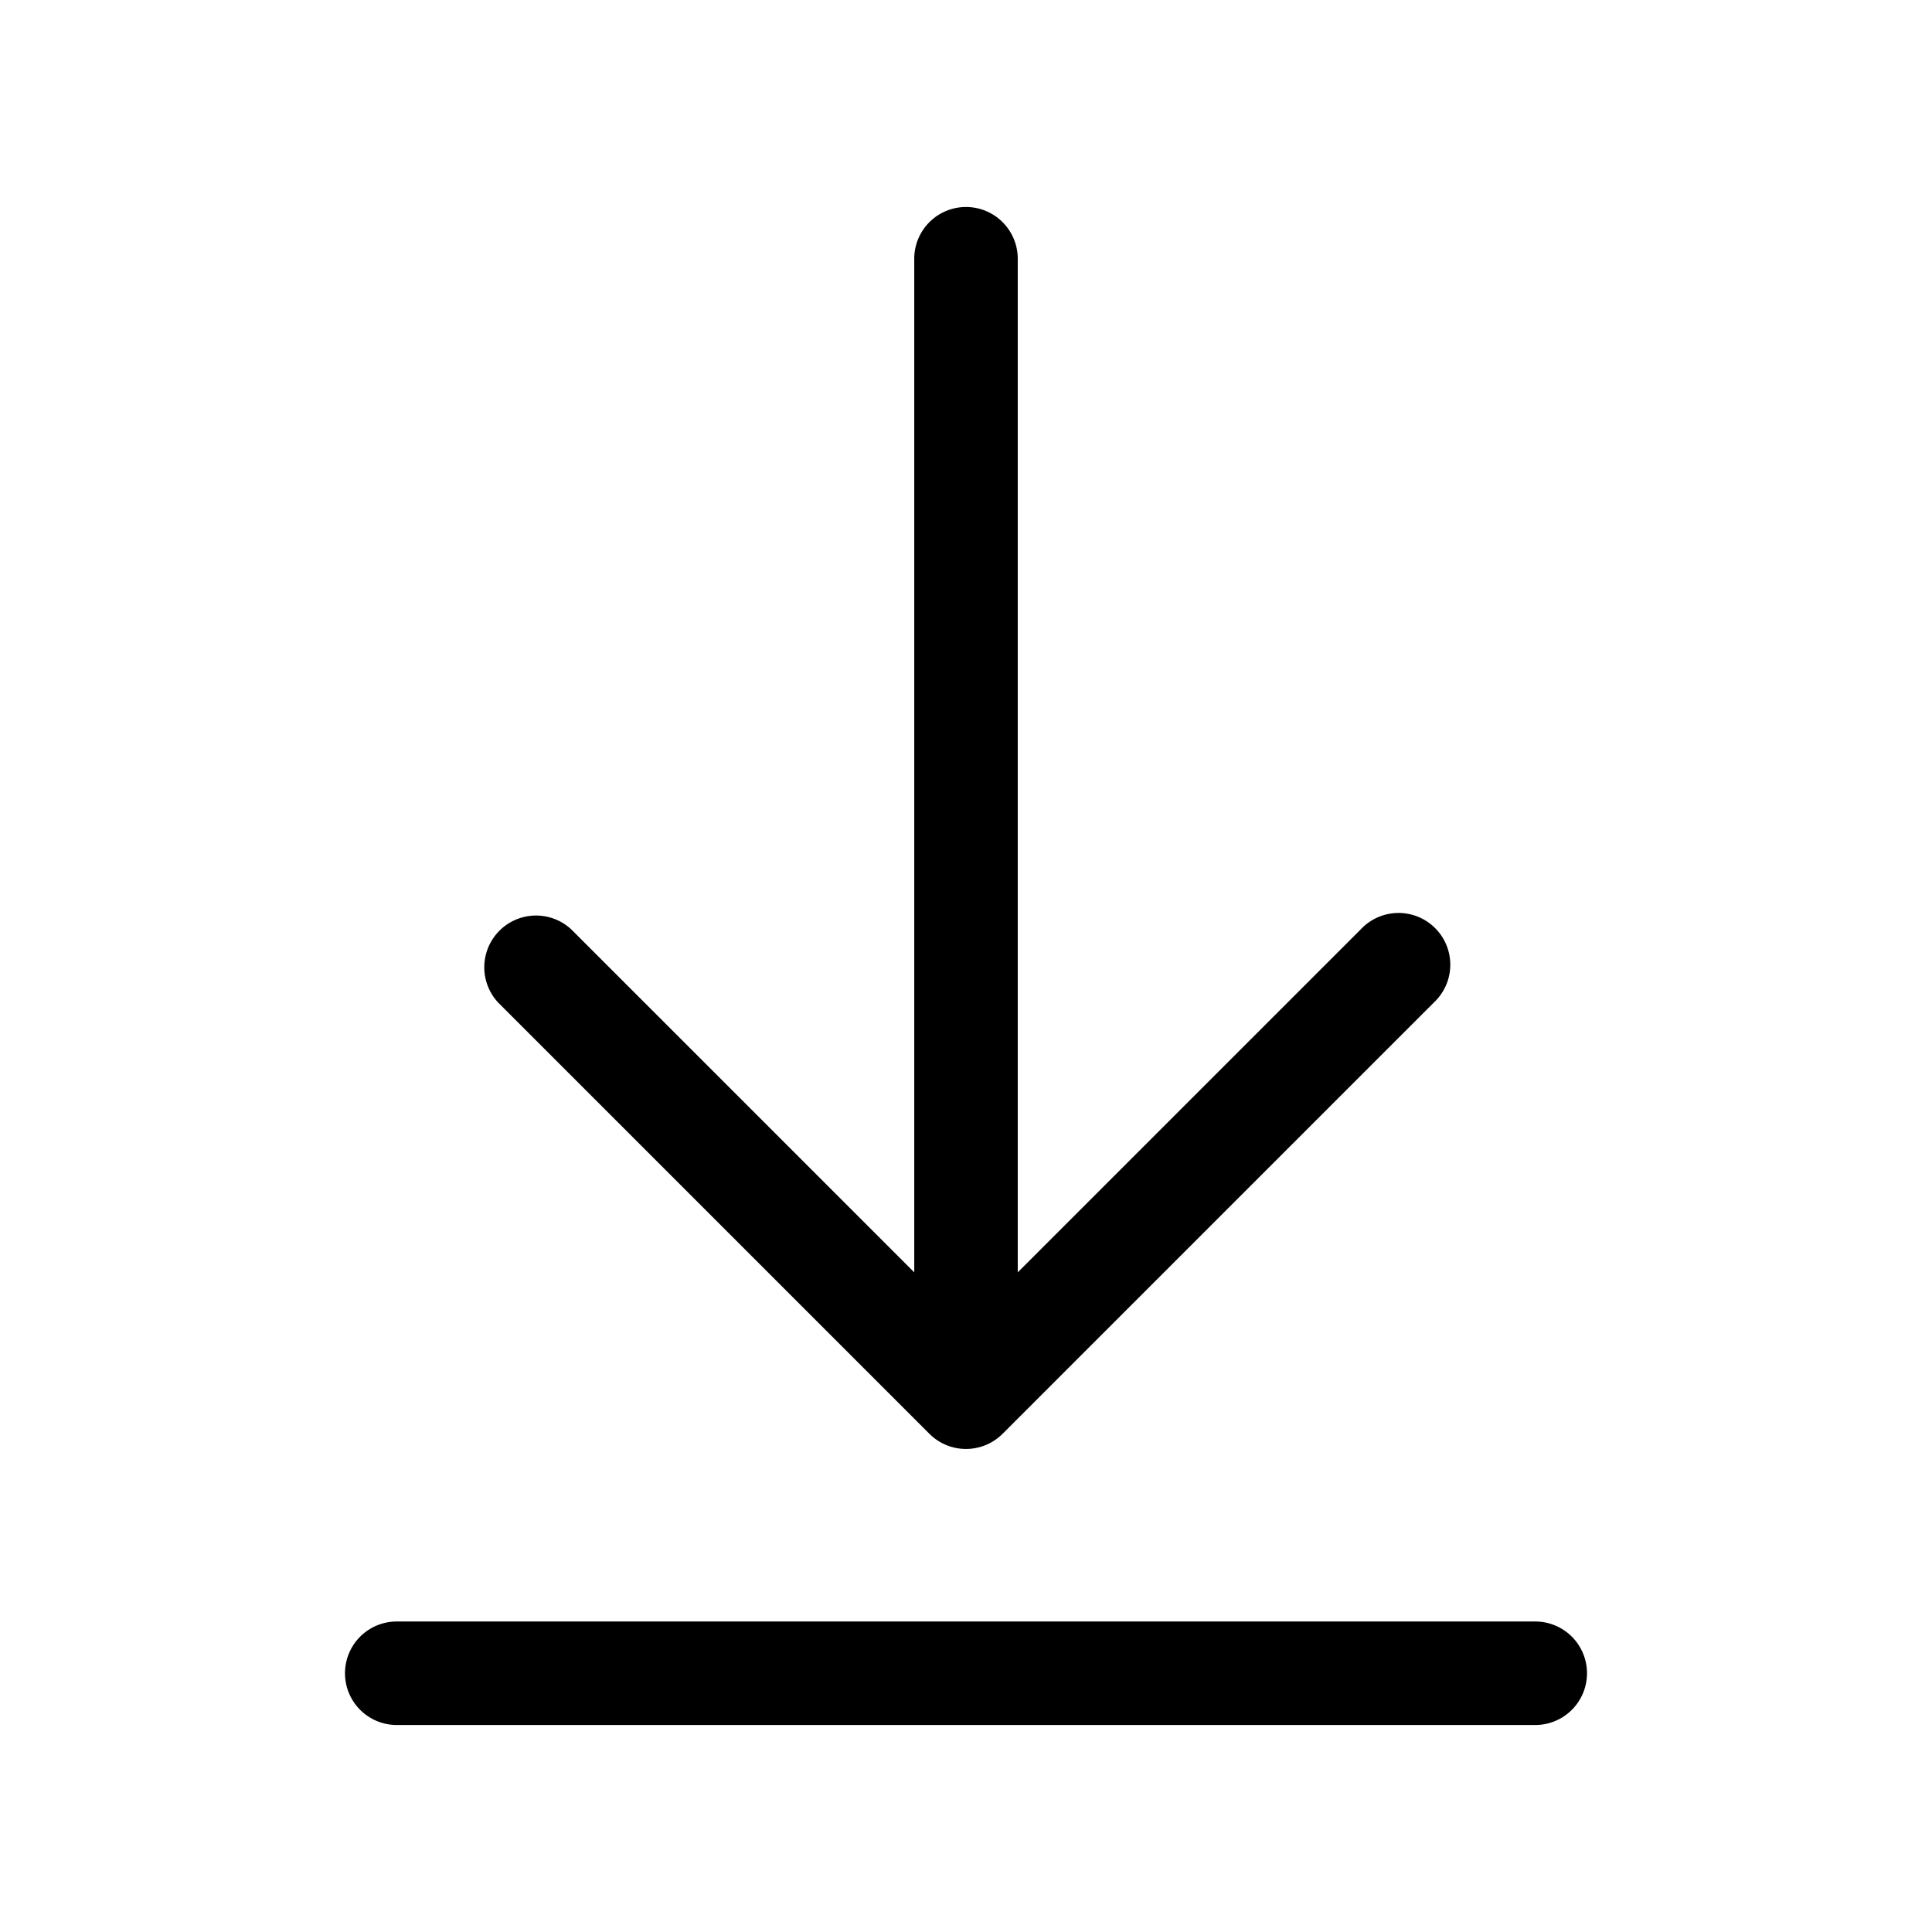 <svg xmlns="http://www.w3.org/2000/svg" width="1em" height="1em" viewBox="0 0 28 28"><path fill="currentColor" d="M14.75 3.75a.75.75 0 0 0-1.5 0v14.69l-4.97-4.97a.75.75 0 0 0-1.06 1.06l6.25 6.25a.75.75 0 0 0 1.06 0l6.25-6.25a.75.75 0 1 0-1.06-1.06l-4.97 4.97zm-9 19.75a.75.75 0 0 0 0 1.5h16.5a.75.75 0 0 0 0-1.5z"/></svg>
